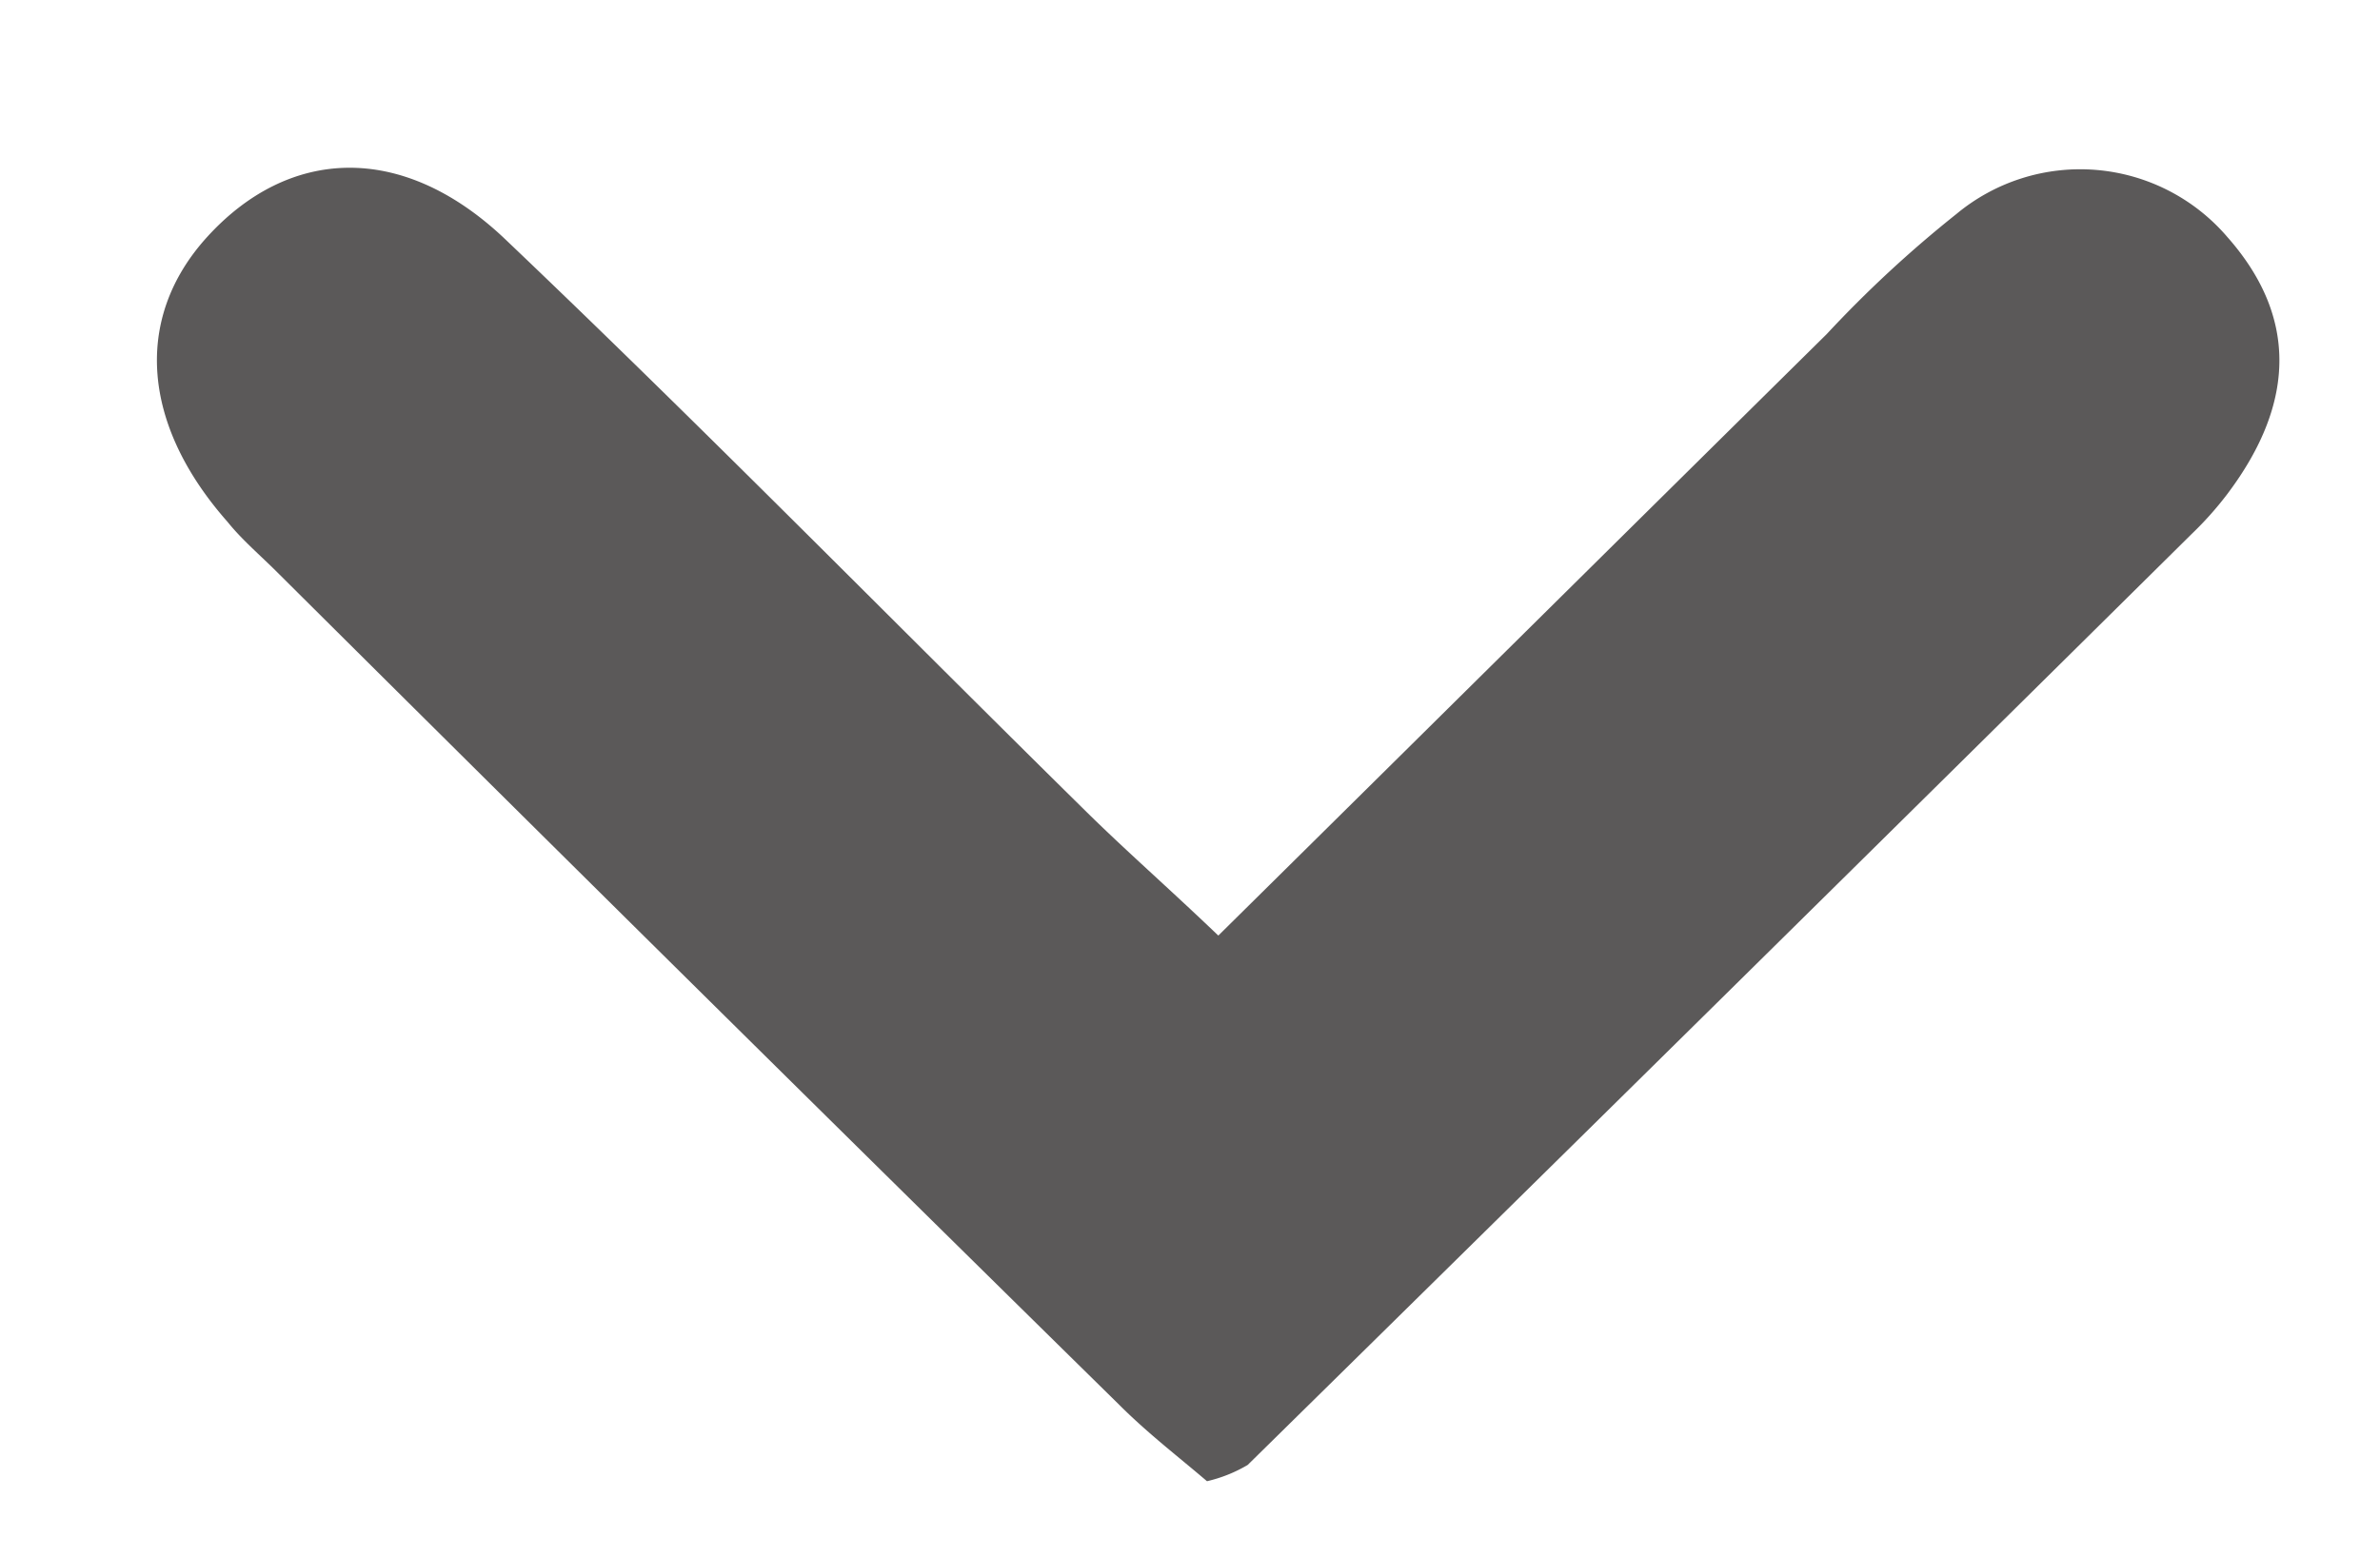 <svg id="Capa_1" data-name="Capa 1" xmlns="http://www.w3.org/2000/svg" viewBox="0 0 67.24 44.01"><defs><style>.cls-1{fill:#5b5959;}</style></defs><title>Sin título-1</title><path class="cls-1" d="M34.42,26.44c5.85-5.78,11.51-11.39,17.19-17a33.41,33.41,0,0,1,3.66-3.39,5.47,5.47,0,0,1,7.65.64c1.94,2.19,2,4.63,0,7.28a9.56,9.56,0,0,1-1,1.12Q48.61,28.26,35.25,41.4a4.05,4.05,0,0,1-1.15.46c-.77-.66-1.67-1.35-2.47-2.15Q19.72,28,7.83,16.17c-.47-.47-1-.92-1.4-1.42C4,12,3.77,9,5.84,6.71c2.3-2.54,5.49-2.71,8.38,0C19.78,12,25.14,17.47,30.6,22.85,31.76,24,33,25.08,34.42,26.44Z"/></svg>